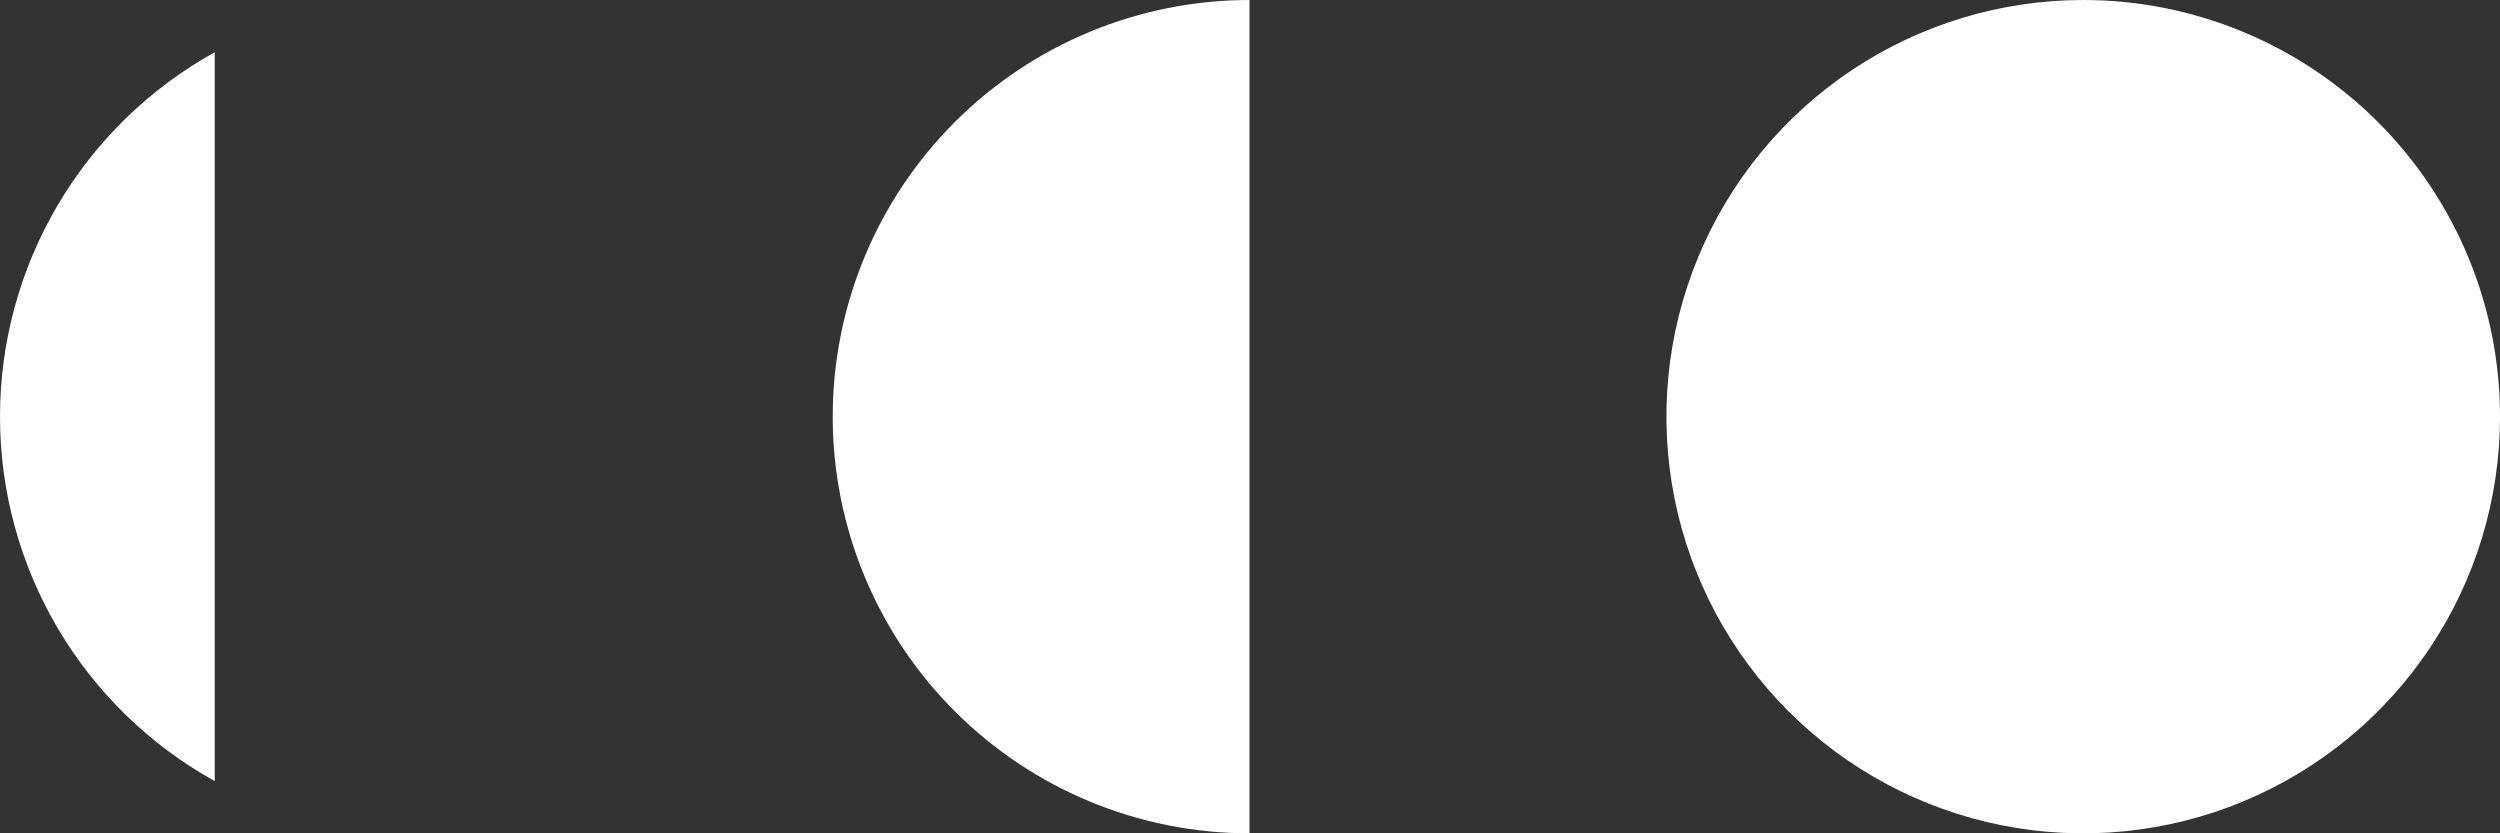 <svg width="480" height="160" viewBox="0 0 480 160" fill="none" xmlns="http://www.w3.org/2000/svg">
<rect x="0" y="0" width="480" height="160" fill="#333333" stroke="none"/>
<path d="M480.003 80C480.003 95.822 475.31 111.288 466.517 124.444C457.725 137.599 445.228 147.853 430.606 153.909C415.984 159.964 399.895 161.549 384.372 158.464C368.849 155.379 354.59 147.761 343.398 136.575C332.206 125.388 324.583 111.135 321.493 95.618C318.403 80.1 319.985 64.016 326.04 49.397C332.094 34.779 342.348 22.284 355.506 13.491C368.664 4.698 384.134 0.003 399.961 1.88922e-06C410.471 -0.002 420.879 2.065 430.59 6.085C440.301 10.104 449.125 15.996 456.558 23.425C463.991 30.854 469.887 39.674 473.909 49.381C477.932 59.089 480.003 69.493 480.003 80Z" fill="white"/>
<path d="M41.226 10.031C28.734 16.954 18.322 27.094 11.073 39.398C3.823 51.701 0 65.721 0 80C0 94.279 3.823 108.299 11.073 120.602C18.322 132.906 28.734 143.046 41.226 149.969L41.226 10.031Z" fill="white"/>
<path d="M239.908 0C218.684 0 198.329 8.429 183.322 23.431C168.314 38.434 159.883 58.783 159.883 80C159.883 101.217 168.314 121.566 183.322 136.569C198.329 151.571 218.684 160 239.908 160L239.908 0Z" fill="white"/>
</svg>
